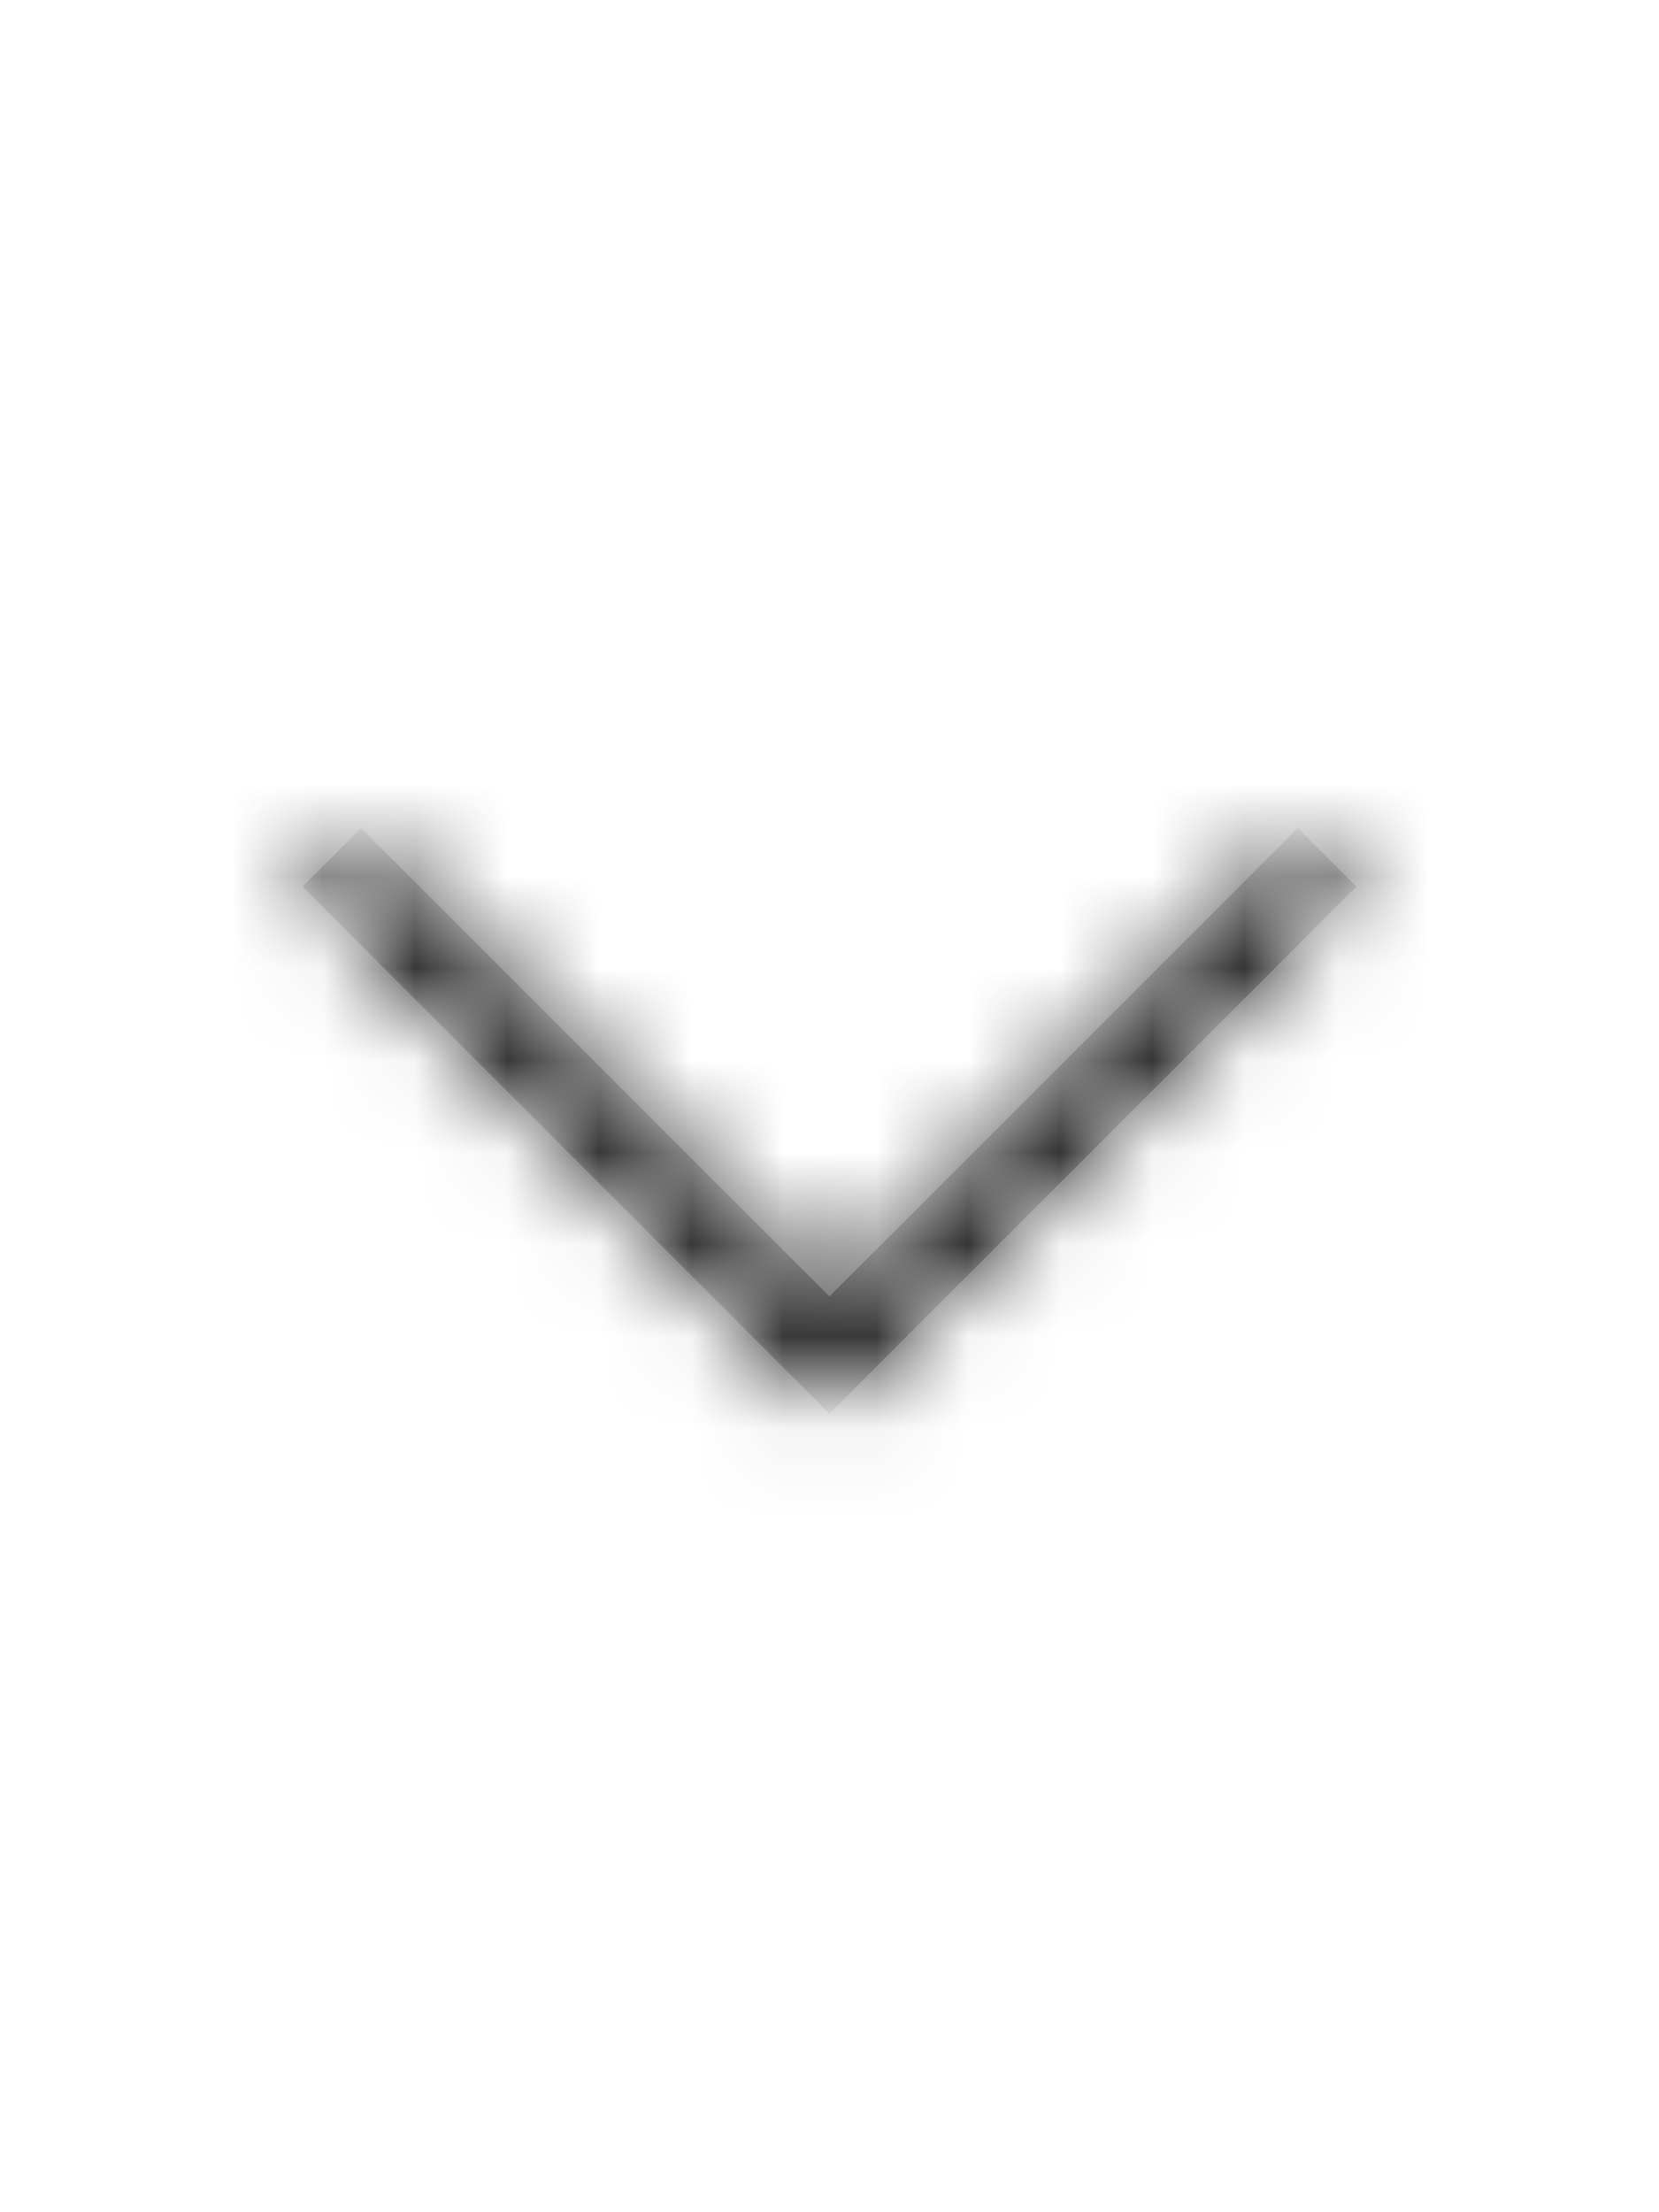 <svg width="18" height="24" viewBox="0 0 18 24" fill="none" xmlns="http://www.w3.org/2000/svg">
<mask id="mask0_448_5545" style="mask-type:alpha" maskUnits="userSpaceOnUse" x="0" y="0" width="18" height="24">
<path fill-rule="evenodd" clip-rule="evenodd" d="M8.999 14.064L3.917 8.982L3.281 9.618L8.999 15.336L14.717 9.618L14.081 8.982L8.999 14.064Z" fill="black"/>
</mask>
<g mask="url(#mask0_448_5545)">
<rect width="18" height="24" fill="#393939"/>
<path fill-rule="evenodd" clip-rule="evenodd" d="M8.999 14.064L3.917 8.982L3.281 9.618L8.999 15.336L14.717 9.618L14.081 8.982L8.999 14.064Z" fill="black"/>
</g>
</svg>
